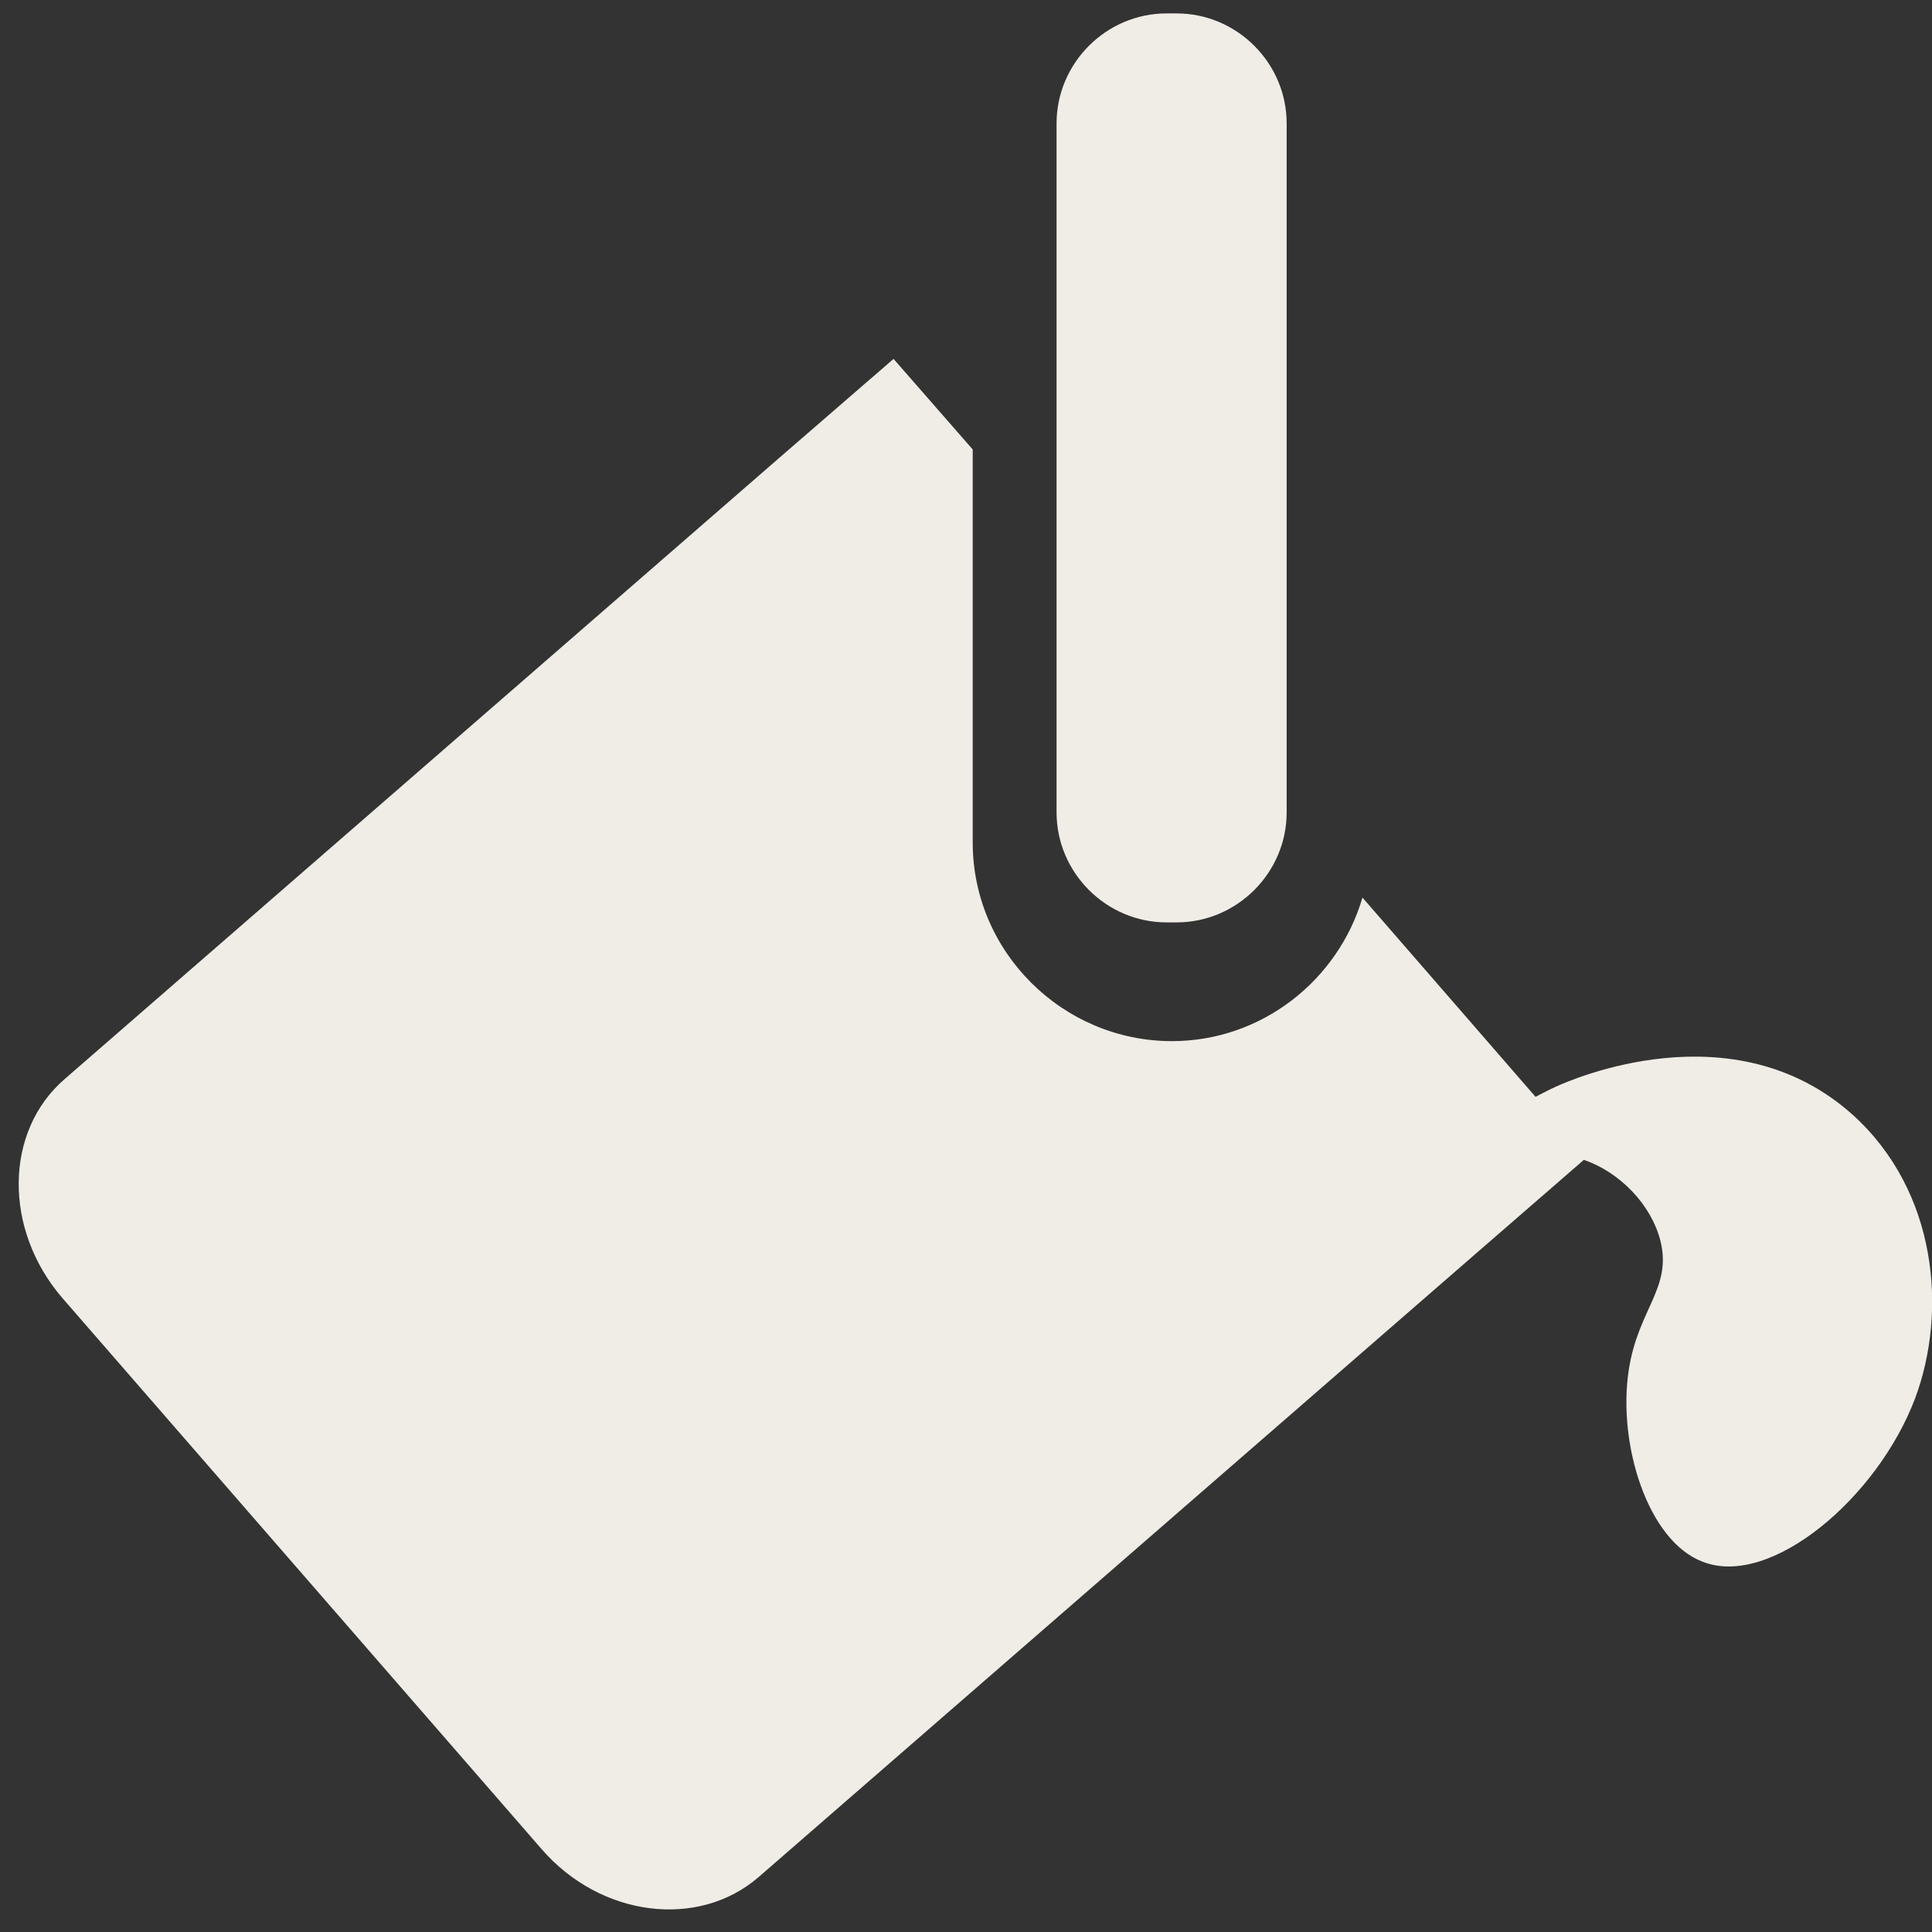 <?xml version="1.0" encoding="utf-8"?>
<!-- Generator: Adobe Illustrator 18.1.1, SVG Export Plug-In . SVG Version: 6.00 Build 0)  -->
<svg version="1.1" id="Layer_1" xmlns="http://www.w3.org/2000/svg" xmlns:xlink="http://www.w3.org/1999/xlink" x="0px" y="0px"
	 viewBox="0 0 288 288" enable-background="new 0 0 288 288" xml:space="preserve">
<rect x="0" y="0" width="288" height="288" fill="#333333" stroke="none"/>
<g>
	<path fill="#EFEDE6" d="M285.5,208.4c-5.6,14.9-21.6,28.4-31.7,24.4c-8.2-3.1-12.7-17.6-11-28.6c1.4-9.1,6.5-12.2,4.7-19.3
		c-1.4-5.4-6.1-10.2-11.4-12c-1.7,1.5-8.2,7.1-15.9,13.8l-107.1,93.1c-9,7.8-23.6,6-32.4-4.2L9.3,193.5c-8.8-10.2-8.7-24.9,0.4-32.7
		l107.1-93.1c9-7.8,16.4-14.2,16.4-14.2L145,67v58.6c0,16.3,13.4,29.6,29.7,29.6c13.4,0,24.8-9.1,28.4-21.4l25.8,29.7
		c1-0.5,1.9-1,3-1.5c2.2-1,26.5-11.8,44.3,4.2C288.8,177.6,290.3,195.5,285.5,208.4z"/>
	<path fill="#EFEDE6" d="M175.4,2h-1.5c-9,0-16.4,7.4-16.4,16.4v102.7c0,9,7.4,16.4,16.4,16.4h1.5c9,0,16.4-7.4,16.4-16.4V18.4
		C191.8,9.4,184.4,2,175.4,2z"/>
</g>
</svg>
